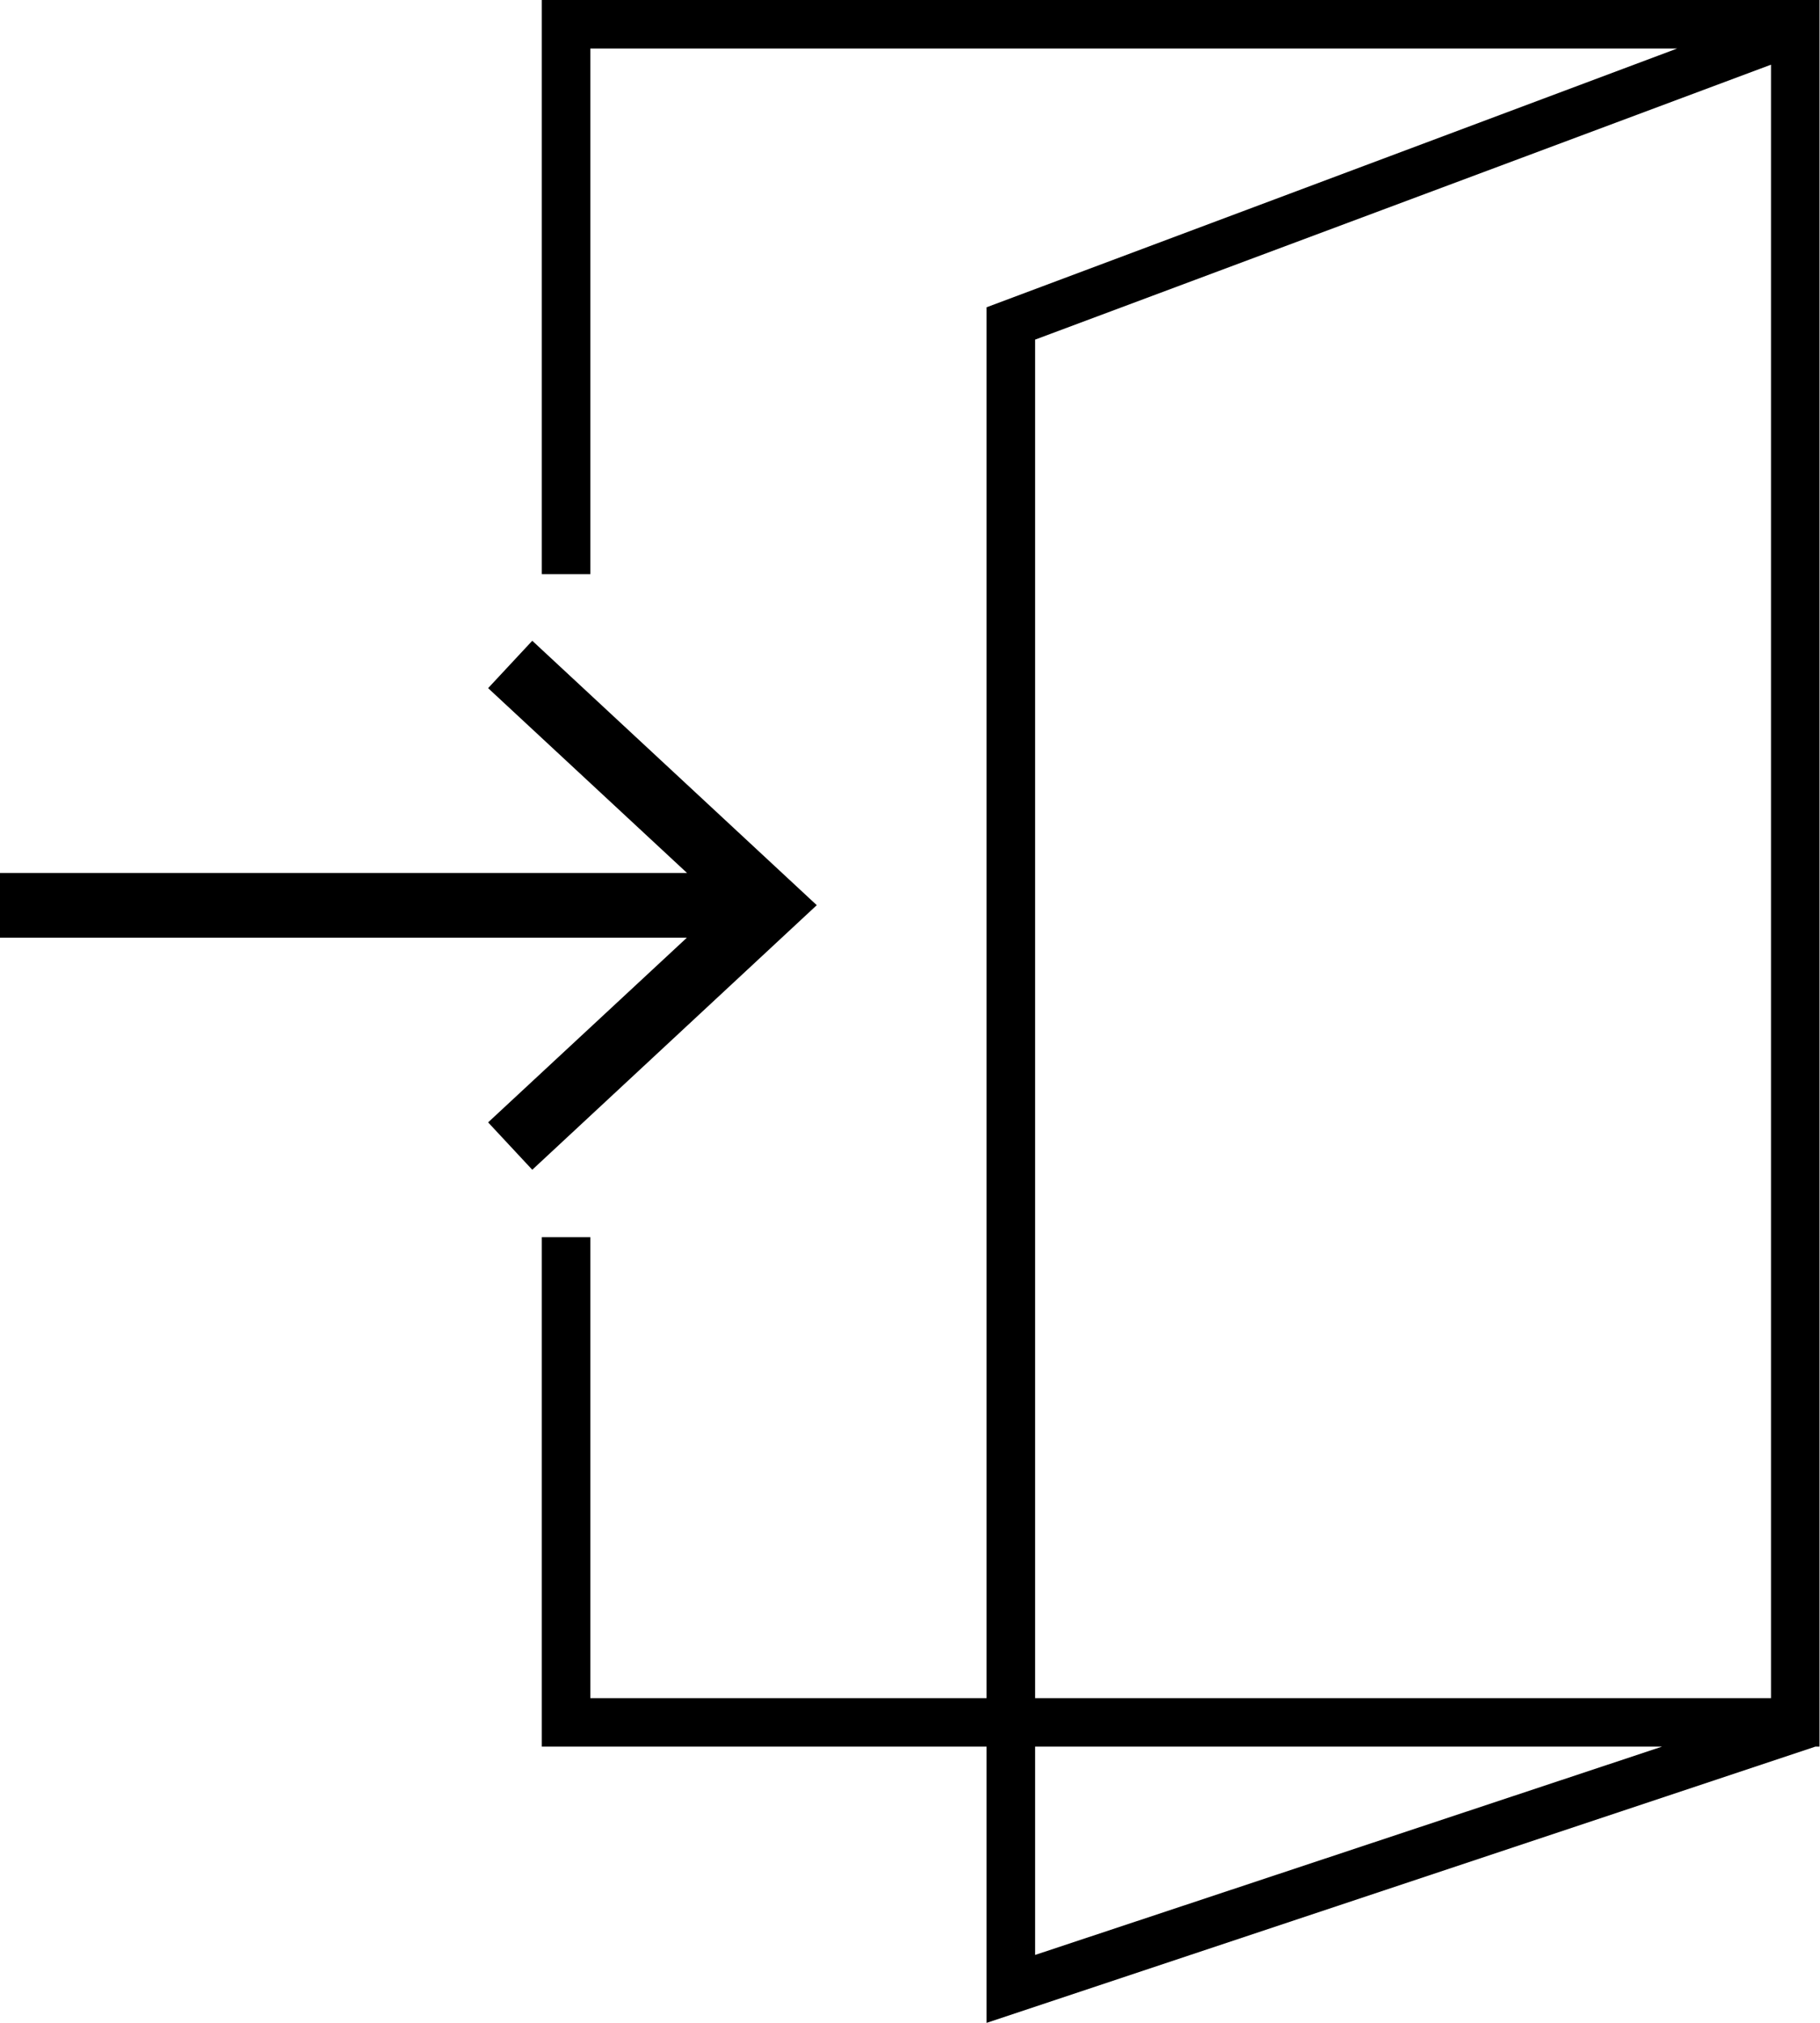 <svg xmlns="http://www.w3.org/2000/svg" viewBox="0 0 112.53 125.08"><g id="Layer_2" data-name="Layer 2"><g id="Layer_1-2" data-name="Layer 1"><path d="M112.5,2.91h0l0-.07V0h-79V35.5h3V3h67.2L61,19v86H36.5V76.5h-3V108H61v17.08L112.24,108h.26ZM64,21,109.5,4V105H64Zm0,99.88V108h38.76Z"/><polygon points="32.91 39.62 30.18 42.55 42.48 53.98 0 53.98 0 57.98 42.47 57.98 30.18 69.4 32.91 72.33 50.5 55.97 32.91 39.62"/></g></g></svg>